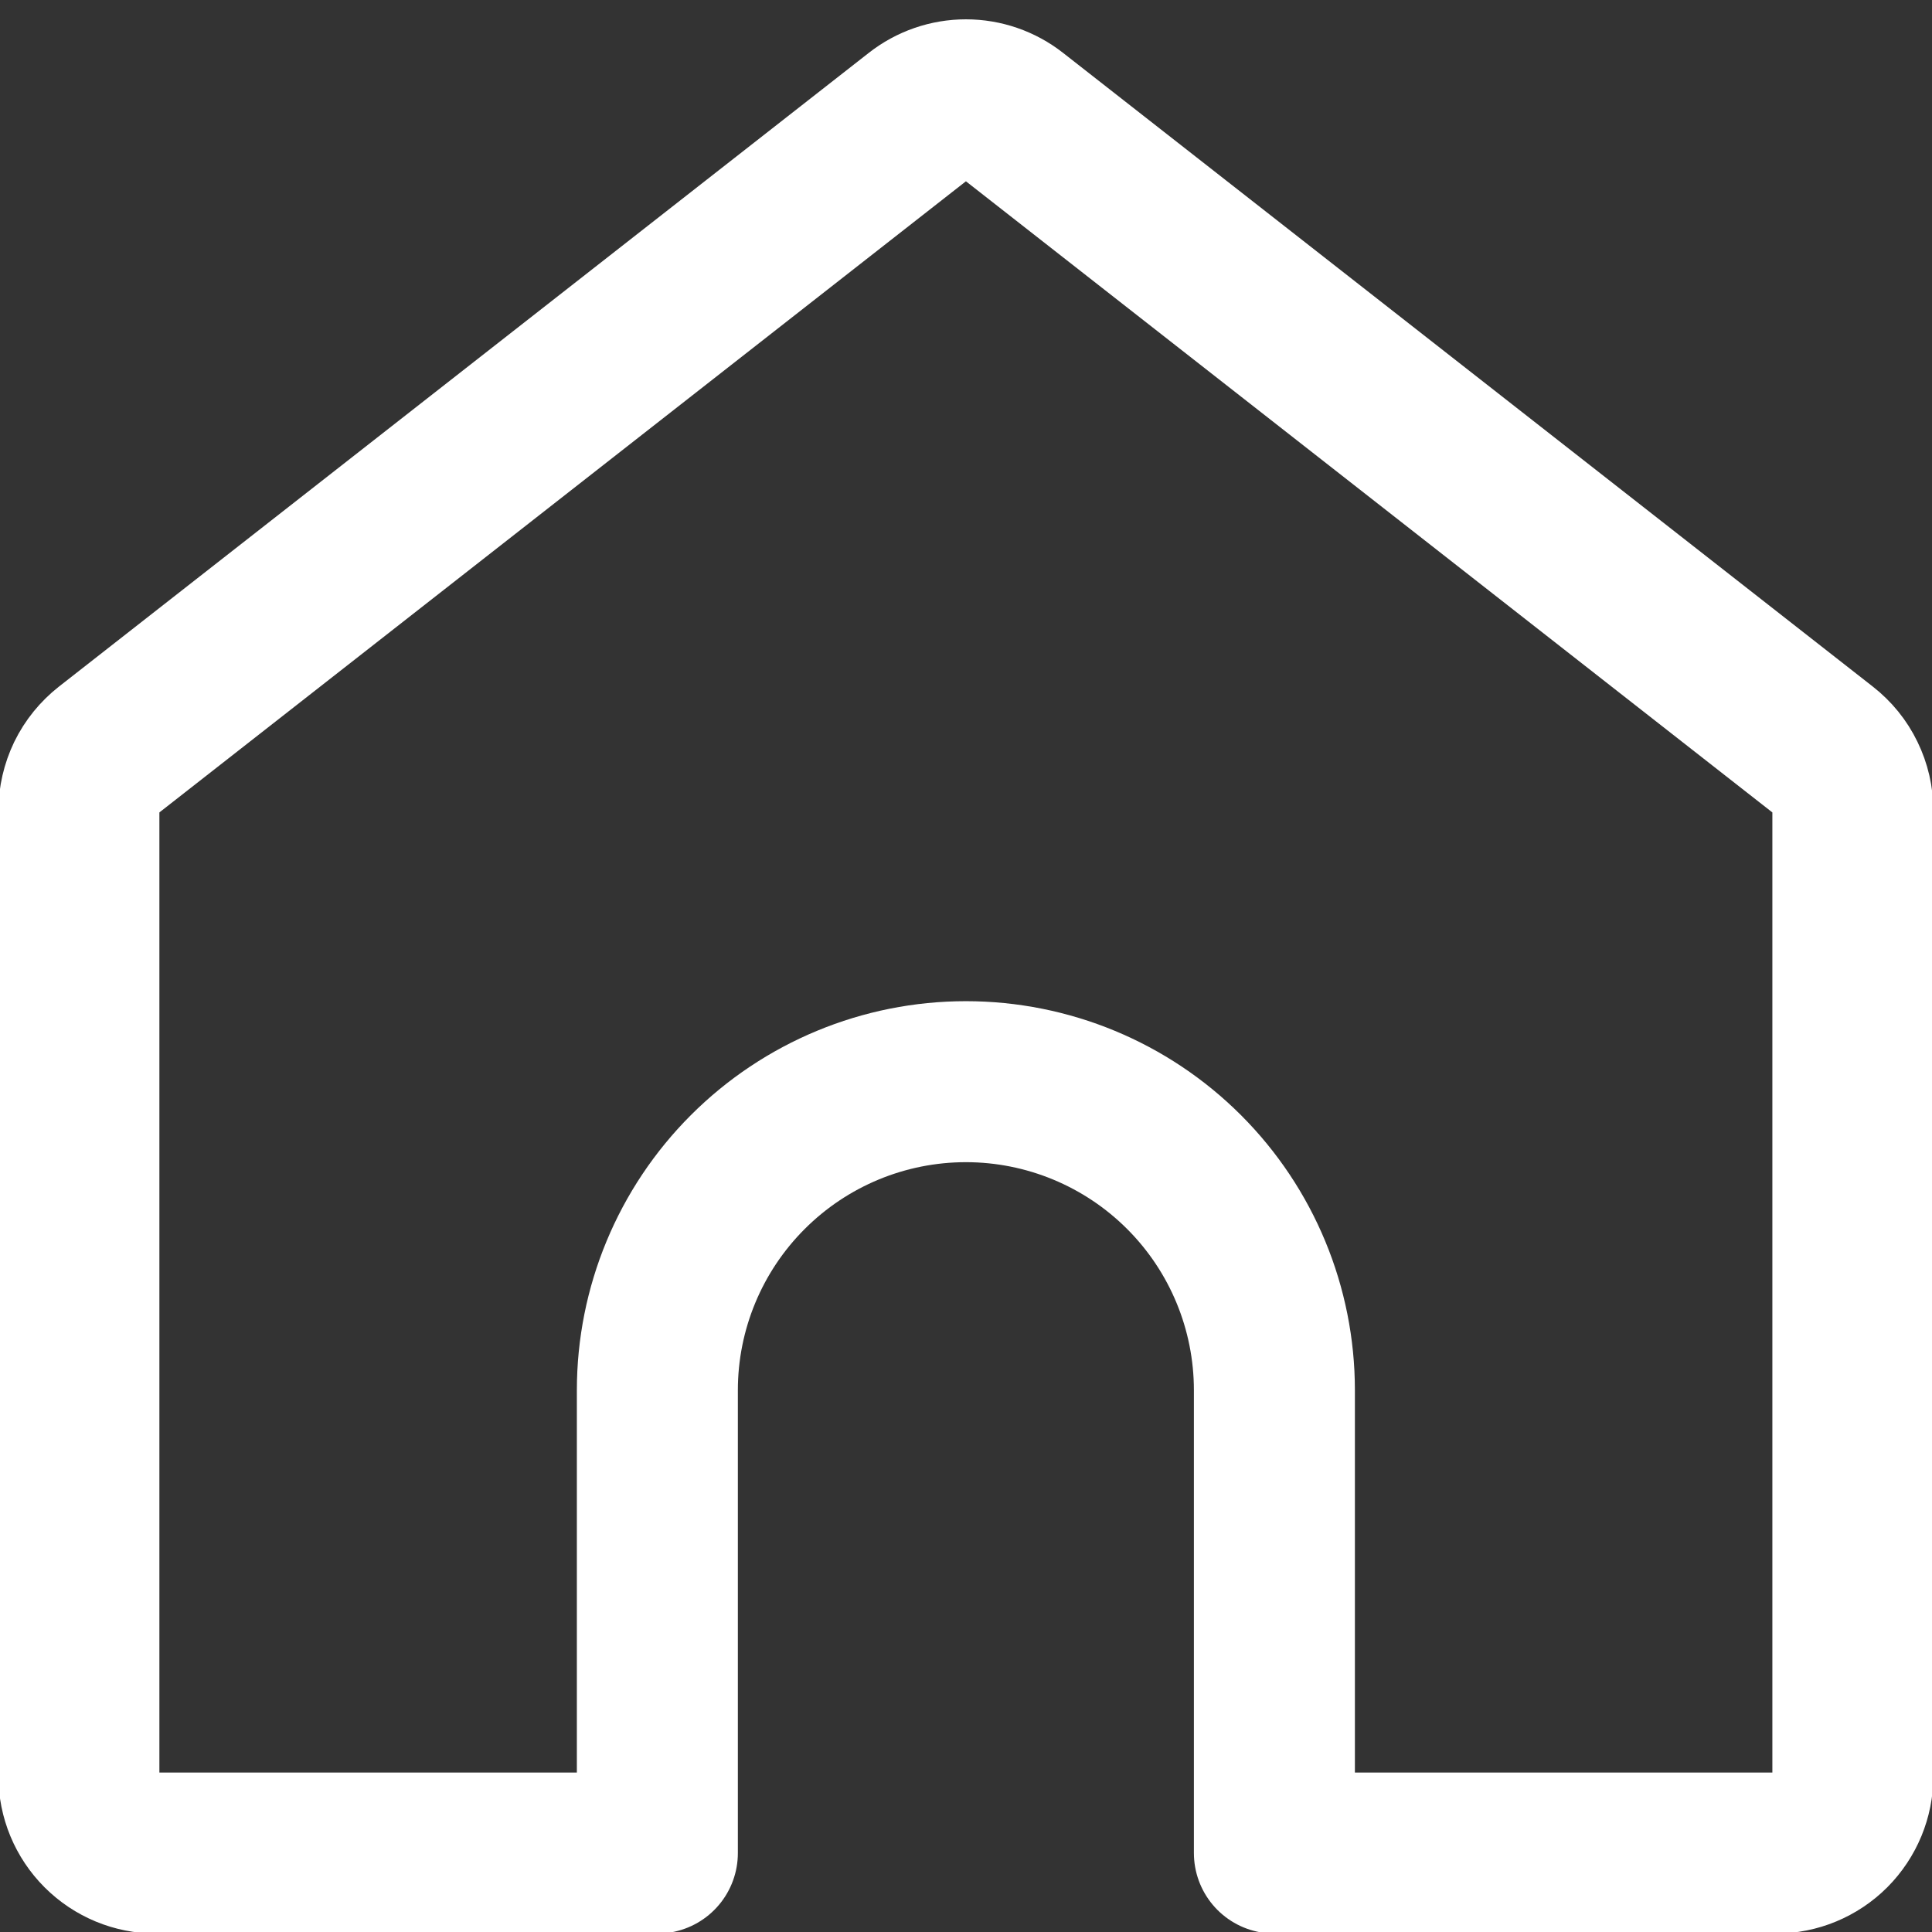 <svg width="24" height="24" viewBox="0 0 24 24" fill="none" xmlns="http://www.w3.org/2000/svg">
<rect x="0" y="0" width="24" height="24" fill="#333333" stroke="none"/>
<g id="Frame" clip-path="url(#clip0_200_12390)">
<path id="Vector" d="M22.649 9.317L12.589 1.444C12.421 1.312 12.213 1.24 11.999 1.24C11.785 1.24 11.577 1.312 11.409 1.444L1.348 9.317C1.234 9.407 1.141 9.521 1.077 9.652C1.014 9.783 0.981 9.926 0.98 10.072V22.061C0.98 22.315 1.081 22.558 1.261 22.738C1.441 22.918 1.684 23.019 1.939 23.019H8.166V17.27C8.166 16.253 8.57 15.279 9.289 14.56C10.008 13.841 10.982 13.437 11.999 13.437C13.015 13.437 13.99 13.841 14.709 14.56C15.428 15.279 15.831 16.253 15.831 17.27V23.019H22.059C22.313 23.019 22.557 22.918 22.737 22.738C22.916 22.558 23.017 22.315 23.017 22.061V10.072C23.017 9.926 22.984 9.783 22.92 9.652C22.857 9.521 22.764 9.407 22.649 9.317Z" stroke="white" stroke-width="2" stroke-linecap="round" stroke-linejoin="round"/>
</g>
<defs>
<clipPath id="clip0_200_12390">
<rect width="24" height="24" fill="white"/>
</clipPath>
</defs>
</svg>
